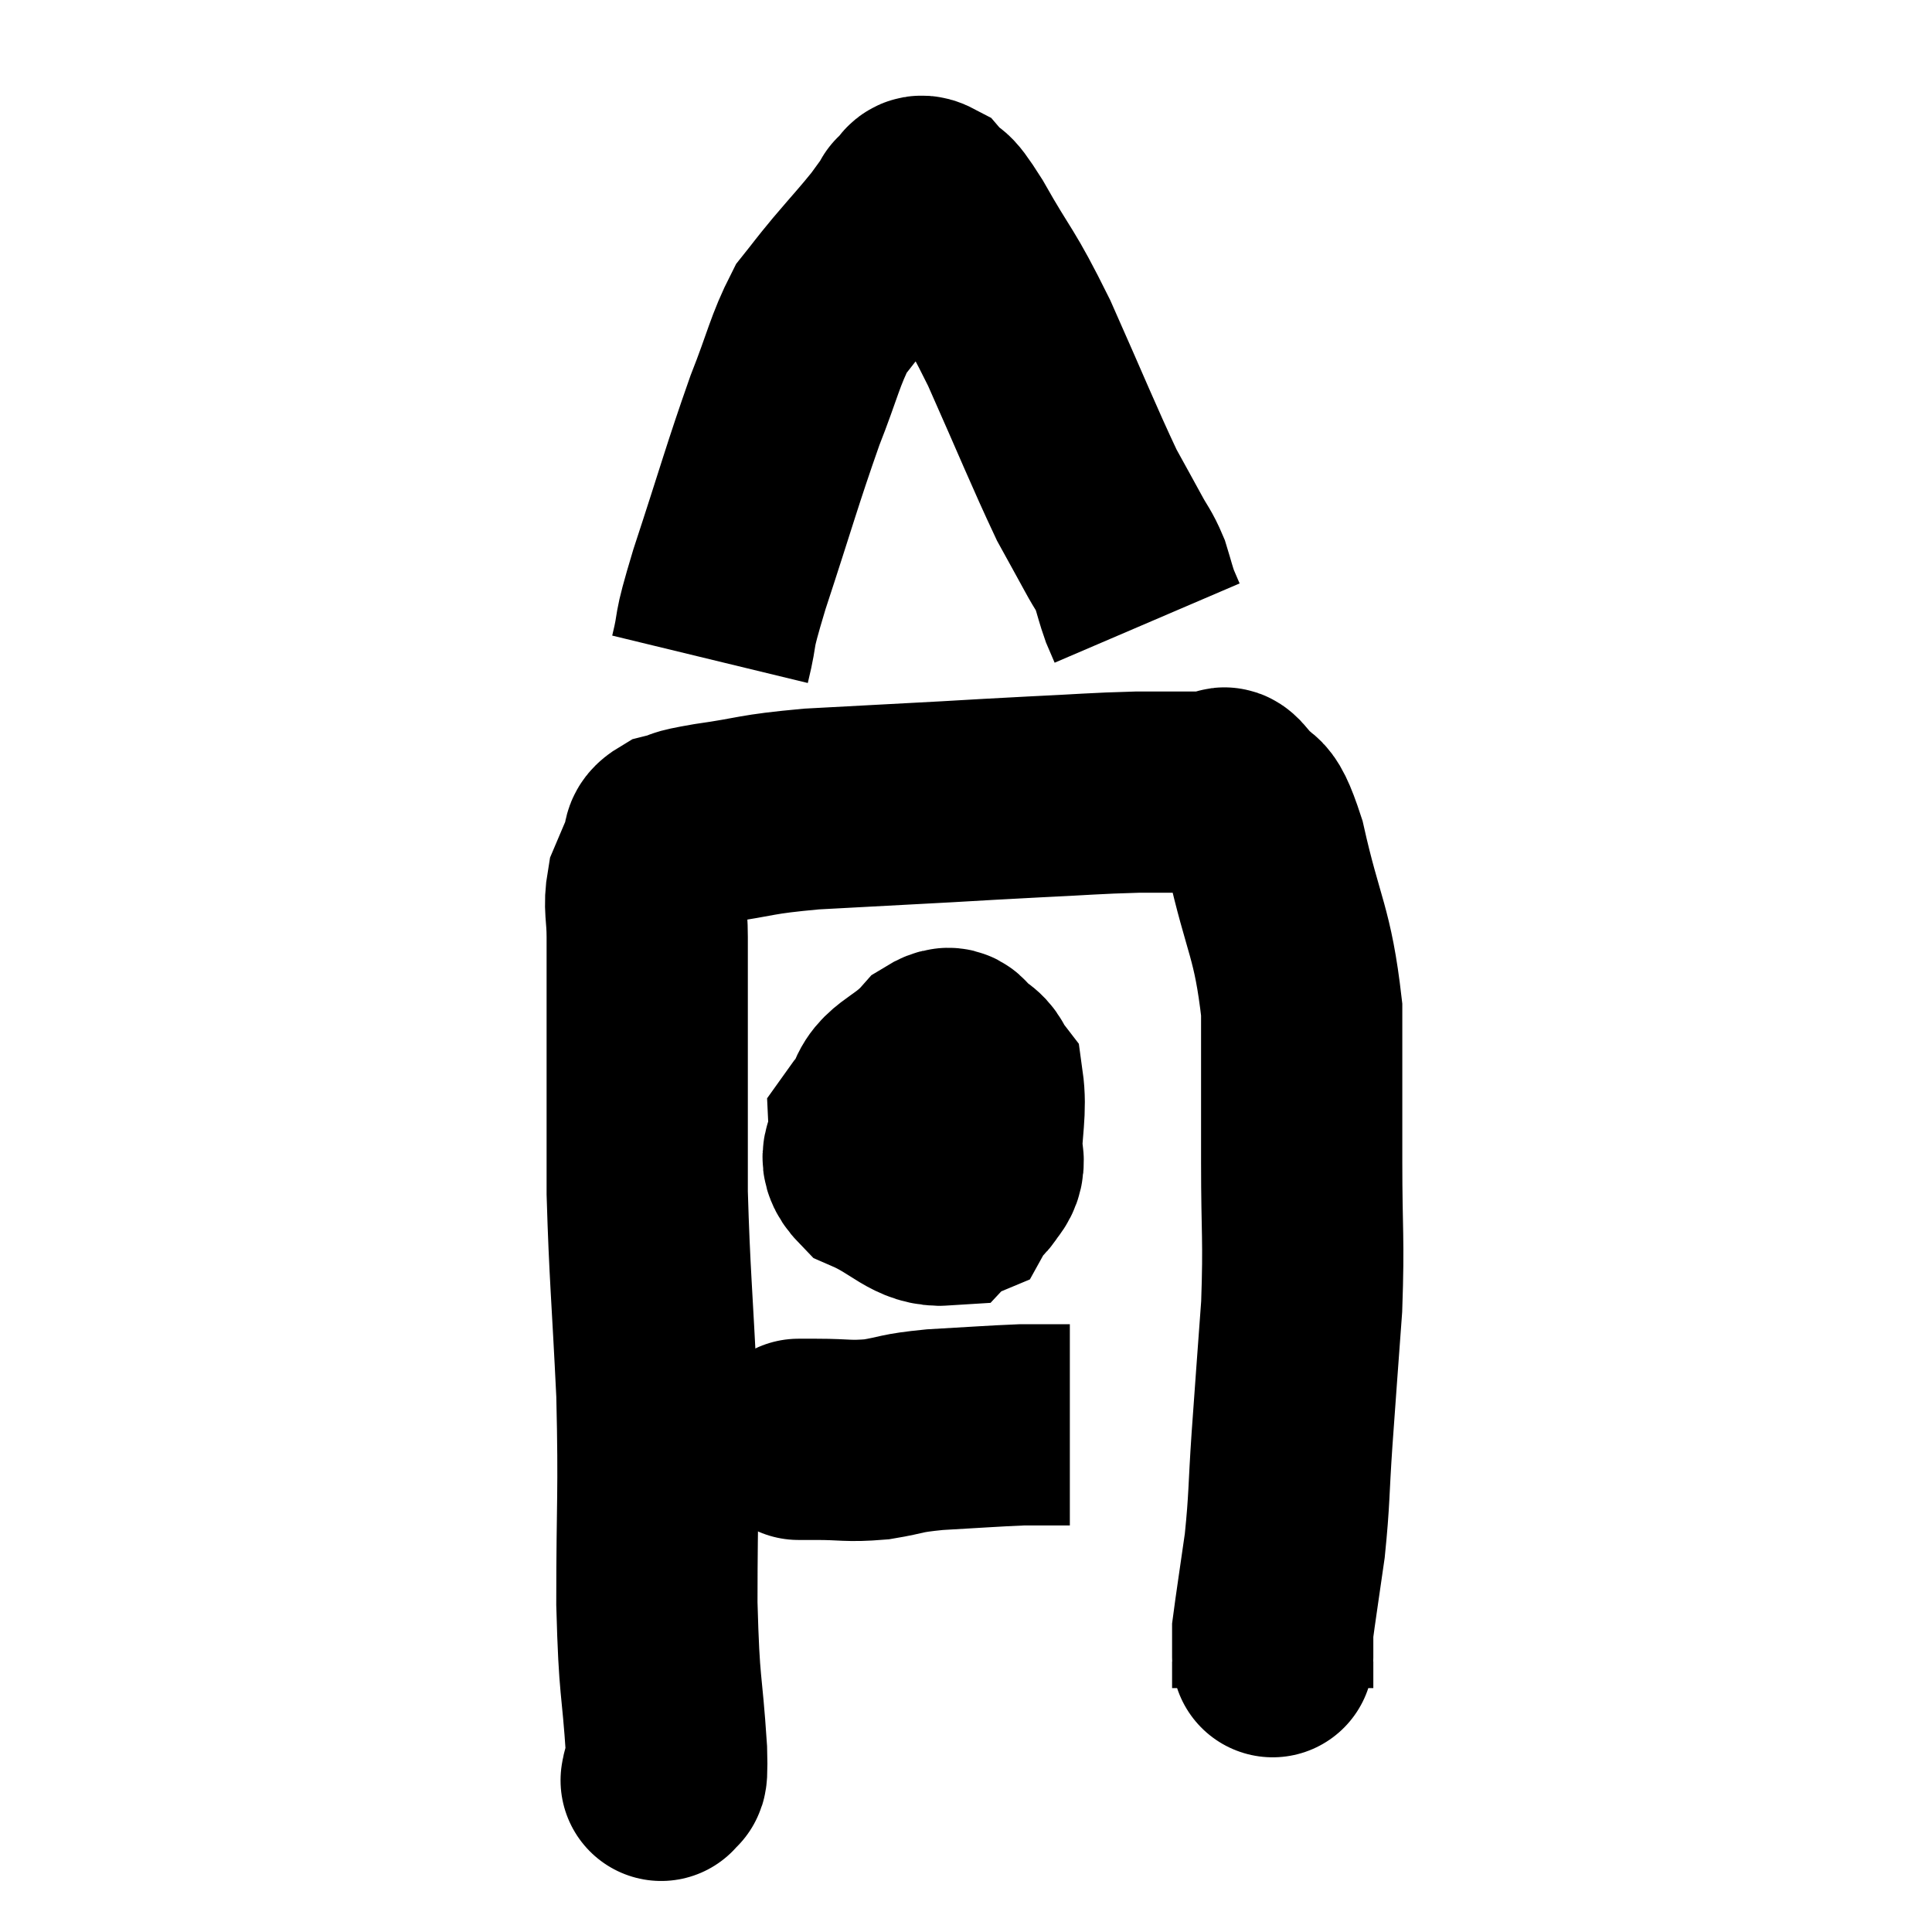<svg width="48" height="48" viewBox="0 0 48 48" xmlns="http://www.w3.org/2000/svg"><path d="M 16.44 44.16 C 16.44 44.16, 16.41 44.325, 16.44 44.16 C 16.5 43.83, 16.59 44.58, 16.56 43.5 C 16.44 41.67, 16.38 42.06, 16.32 39.84 C 16.32 37.23, 16.38 37.17, 16.32 34.62 C 16.2 32.13, 16.14 31.665, 16.08 29.64 C 16.08 28.08, 16.08 27.87, 16.08 26.52 C 16.08 25.38, 16.08 25.05, 16.08 24.24 C 16.08 23.76, 16.08 23.835, 16.08 23.28 C 16.08 22.65, 15.99 22.545, 16.08 22.02 C 16.26 21.6, 16.29 21.51, 16.44 21.18 C 16.56 20.94, 16.38 20.88, 16.68 20.7 C 17.16 20.58, 16.77 20.61, 17.64 20.46 C 18.9 20.28, 18.69 20.235, 20.16 20.1 C 21.84 20.01, 22.14 19.995, 23.52 19.92 C 24.6 19.86, 24.495 19.86, 25.68 19.8 C 26.97 19.74, 27.15 19.71, 28.26 19.68 C 29.19 19.68, 29.61 19.68, 30.12 19.68 C 30.21 19.68, 30.18 19.665, 30.3 19.68 C 30.45 19.71, 30.315 19.395, 30.6 19.74 C 31.02 20.4, 31.005 19.725, 31.44 21.06 C 31.89 23.07, 32.115 23.13, 32.34 25.08 C 32.34 26.97, 32.34 27.015, 32.34 28.86 C 32.34 30.66, 32.4 30.735, 32.34 32.46 C 32.22 34.11, 32.205 34.275, 32.1 35.76 C 32.01 37.08, 32.04 37.215, 31.92 38.4 C 31.77 39.45, 31.695 39.93, 31.62 40.5 C 31.62 40.59, 31.62 40.515, 31.62 40.68 C 31.62 40.92, 31.62 41.04, 31.62 41.16 C 31.62 41.16, 31.62 41.16, 31.62 41.16 C 31.62 41.16, 31.62 41.13, 31.62 41.16 C 31.62 41.22, 31.62 41.085, 31.62 41.28 L 31.62 41.94" fill="none" stroke="black" stroke-width="5"></path><path d="M 23.52 26.52 C 22.56 27.27, 22.065 27.36, 21.6 28.02 C 21.63 28.59, 21.195 28.68, 21.66 29.16 C 22.56 29.55, 22.785 29.985, 23.46 29.94 C 23.91 29.46, 24.12 29.73, 24.36 28.98 C 24.39 27.96, 24.51 27.585, 24.42 26.94 C 24.21 26.67, 24.285 26.595, 24 26.4 C 23.64 26.28, 23.79 25.845, 23.28 26.16 C 22.62 26.91, 22.065 26.85, 21.96 27.66 C 22.41 28.53, 22.395 28.86, 22.86 29.4 C 23.34 29.61, 23.43 29.985, 23.82 29.82 C 24.12 29.28, 24.48 29.25, 24.42 28.74 C 24 28.26, 23.88 28.065, 23.58 27.78 C 23.4 27.69, 23.505 27.45, 23.22 27.6 C 22.83 27.99, 22.635 28.095, 22.44 28.38 C 22.44 28.56, 22.29 28.635, 22.44 28.74 C 22.74 28.77, 22.89 28.785, 23.04 28.8 L 23.04 28.8" fill="none" stroke="black" stroke-width="5"></path><path d="M 19.98 35.76 C 19.92 35.76, 19.785 35.76, 19.86 35.76 C 20.07 35.76, 19.8 35.76, 20.28 35.76 C 21.03 35.76, 21.045 35.82, 21.78 35.76 C 22.5 35.64, 22.32 35.61, 23.22 35.52 C 24.3 35.46, 24.645 35.43, 25.38 35.4 C 25.77 35.4, 25.86 35.4, 26.16 35.4 C 26.37 35.4, 26.475 35.4, 26.58 35.4 L 26.58 35.4" fill="none" stroke="black" stroke-width="5"></path><path d="M 17.64 16.38 C 17.88 15.39, 17.655 15.945, 18.12 14.4 C 18.81 12.3, 18.93 11.82, 19.5 10.2 C 19.95 9.06, 19.995 8.715, 20.4 7.92 C 20.76 7.47, 20.685 7.545, 21.12 7.02 C 21.63 6.42, 21.765 6.285, 22.14 5.82 C 22.38 5.49, 22.5 5.325, 22.62 5.16 C 22.62 5.16, 22.515 5.22, 22.62 5.16 C 22.83 5.04, 22.755 4.77, 23.04 4.92 C 23.4 5.34, 23.19 4.86, 23.76 5.76 C 24.54 7.14, 24.51 6.885, 25.32 8.52 C 26.16 10.41, 26.415 11.055, 27 12.3 C 27.33 12.9, 27.39 13.005, 27.66 13.5 C 27.87 13.89, 27.915 13.89, 28.08 14.28 C 28.2 14.67, 28.215 14.76, 28.32 15.06 C 28.41 15.27, 28.455 15.375, 28.5 15.48 L 28.5 15.48" fill="none" stroke="black" stroke-width="5"></path></svg>